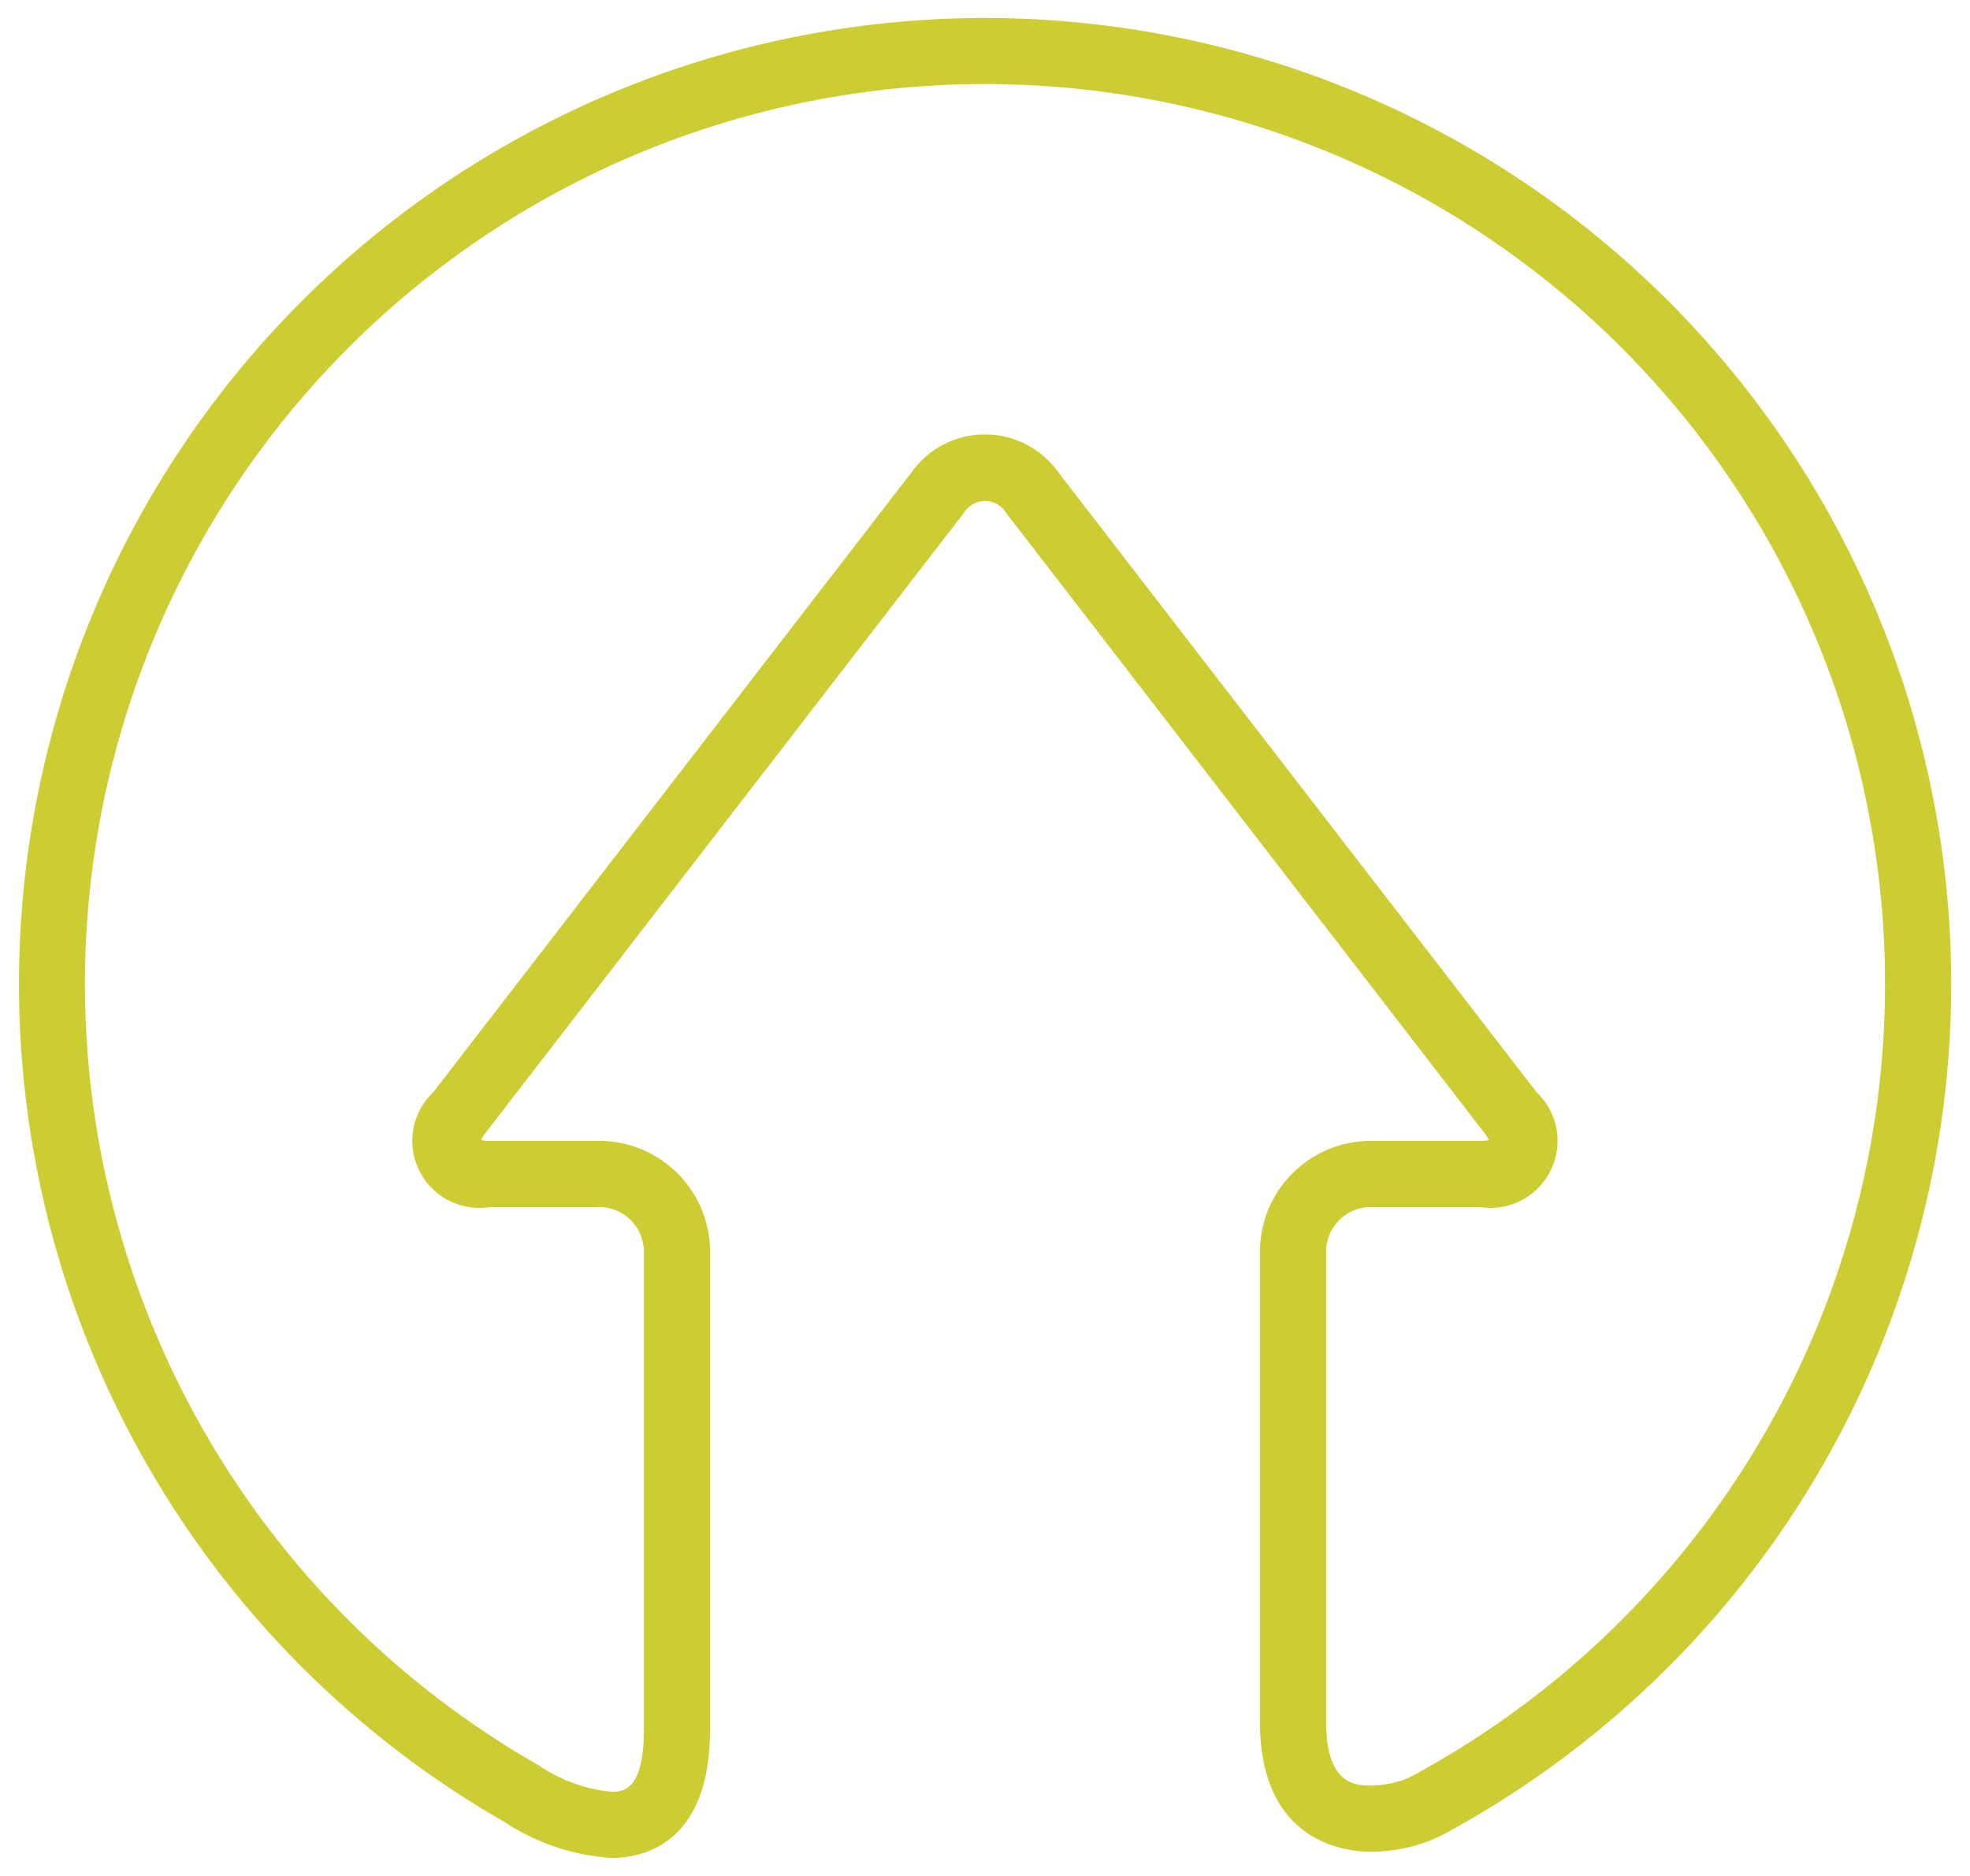<svg xmlns="http://www.w3.org/2000/svg" xmlns:xlink="http://www.w3.org/1999/xlink" viewBox="0 0 31.045 29.565"><defs><clipPath id="clip-path"><rect x="0.297" y="0.283" width="30.451" height="29" style="fill:none"/></clipPath><clipPath id="clip-path-2"><rect x="0.297" y="0.283" width="30.452" height="29" style="fill:none"/></clipPath></defs><title>Artboard 47 copy</title><g id="Layer_5" data-name="Layer 5"><g id="teal_edge_icon" data-name="teal edge icon"><g style="clip-path:url(#clip-path)"><g style="clip-path:url(#clip-path-2)"><path d="M9.638,29.283a3.466,3.466,0,0,1-1.678-.561,15.225,15.225,0,1,1,14.732.219,2.557,2.557,0,0,1-1.086.244c-.411,0-1.751-.148-1.751-2.051V19.728a1.749,1.749,0,0,1,1.747-1.747h1.722a.631.631,0,0,0,.14-.013.7.7,0,0,0-.076-.118L15.858,8.087a.391.391,0,0,0-.671,0L7.656,17.85a.742.742,0,0,0-.076.118.631.631,0,0,0,.14.013H9.443a1.749,1.749,0,0,1,1.747,1.747v7.53c0,1.827-1.085,2.025-1.552,2.025M15.522,1.325A14.182,14.182,0,0,0,8.47,27.812l.029.017a2.459,2.459,0,0,0,1.139.411c.165,0,.509,0,.509-.982V19.728a.705.705,0,0,0-.704-.704H7.72a1.056,1.056,0,0,1-.891-1.811l7.531-9.763a1.42,1.42,0,0,1,2.323,0l7.531,9.763a1.056,1.056,0,0,1-.891,1.811H21.602a.705.705,0,0,0-.704.704v7.406c0,1.008.478,1.008.708,1.008a1.599,1.599,0,0,0,.595-.123A14.182,14.182,0,0,0,15.522,1.325" style="fill:#cc3"/></g></g></g></g></svg>